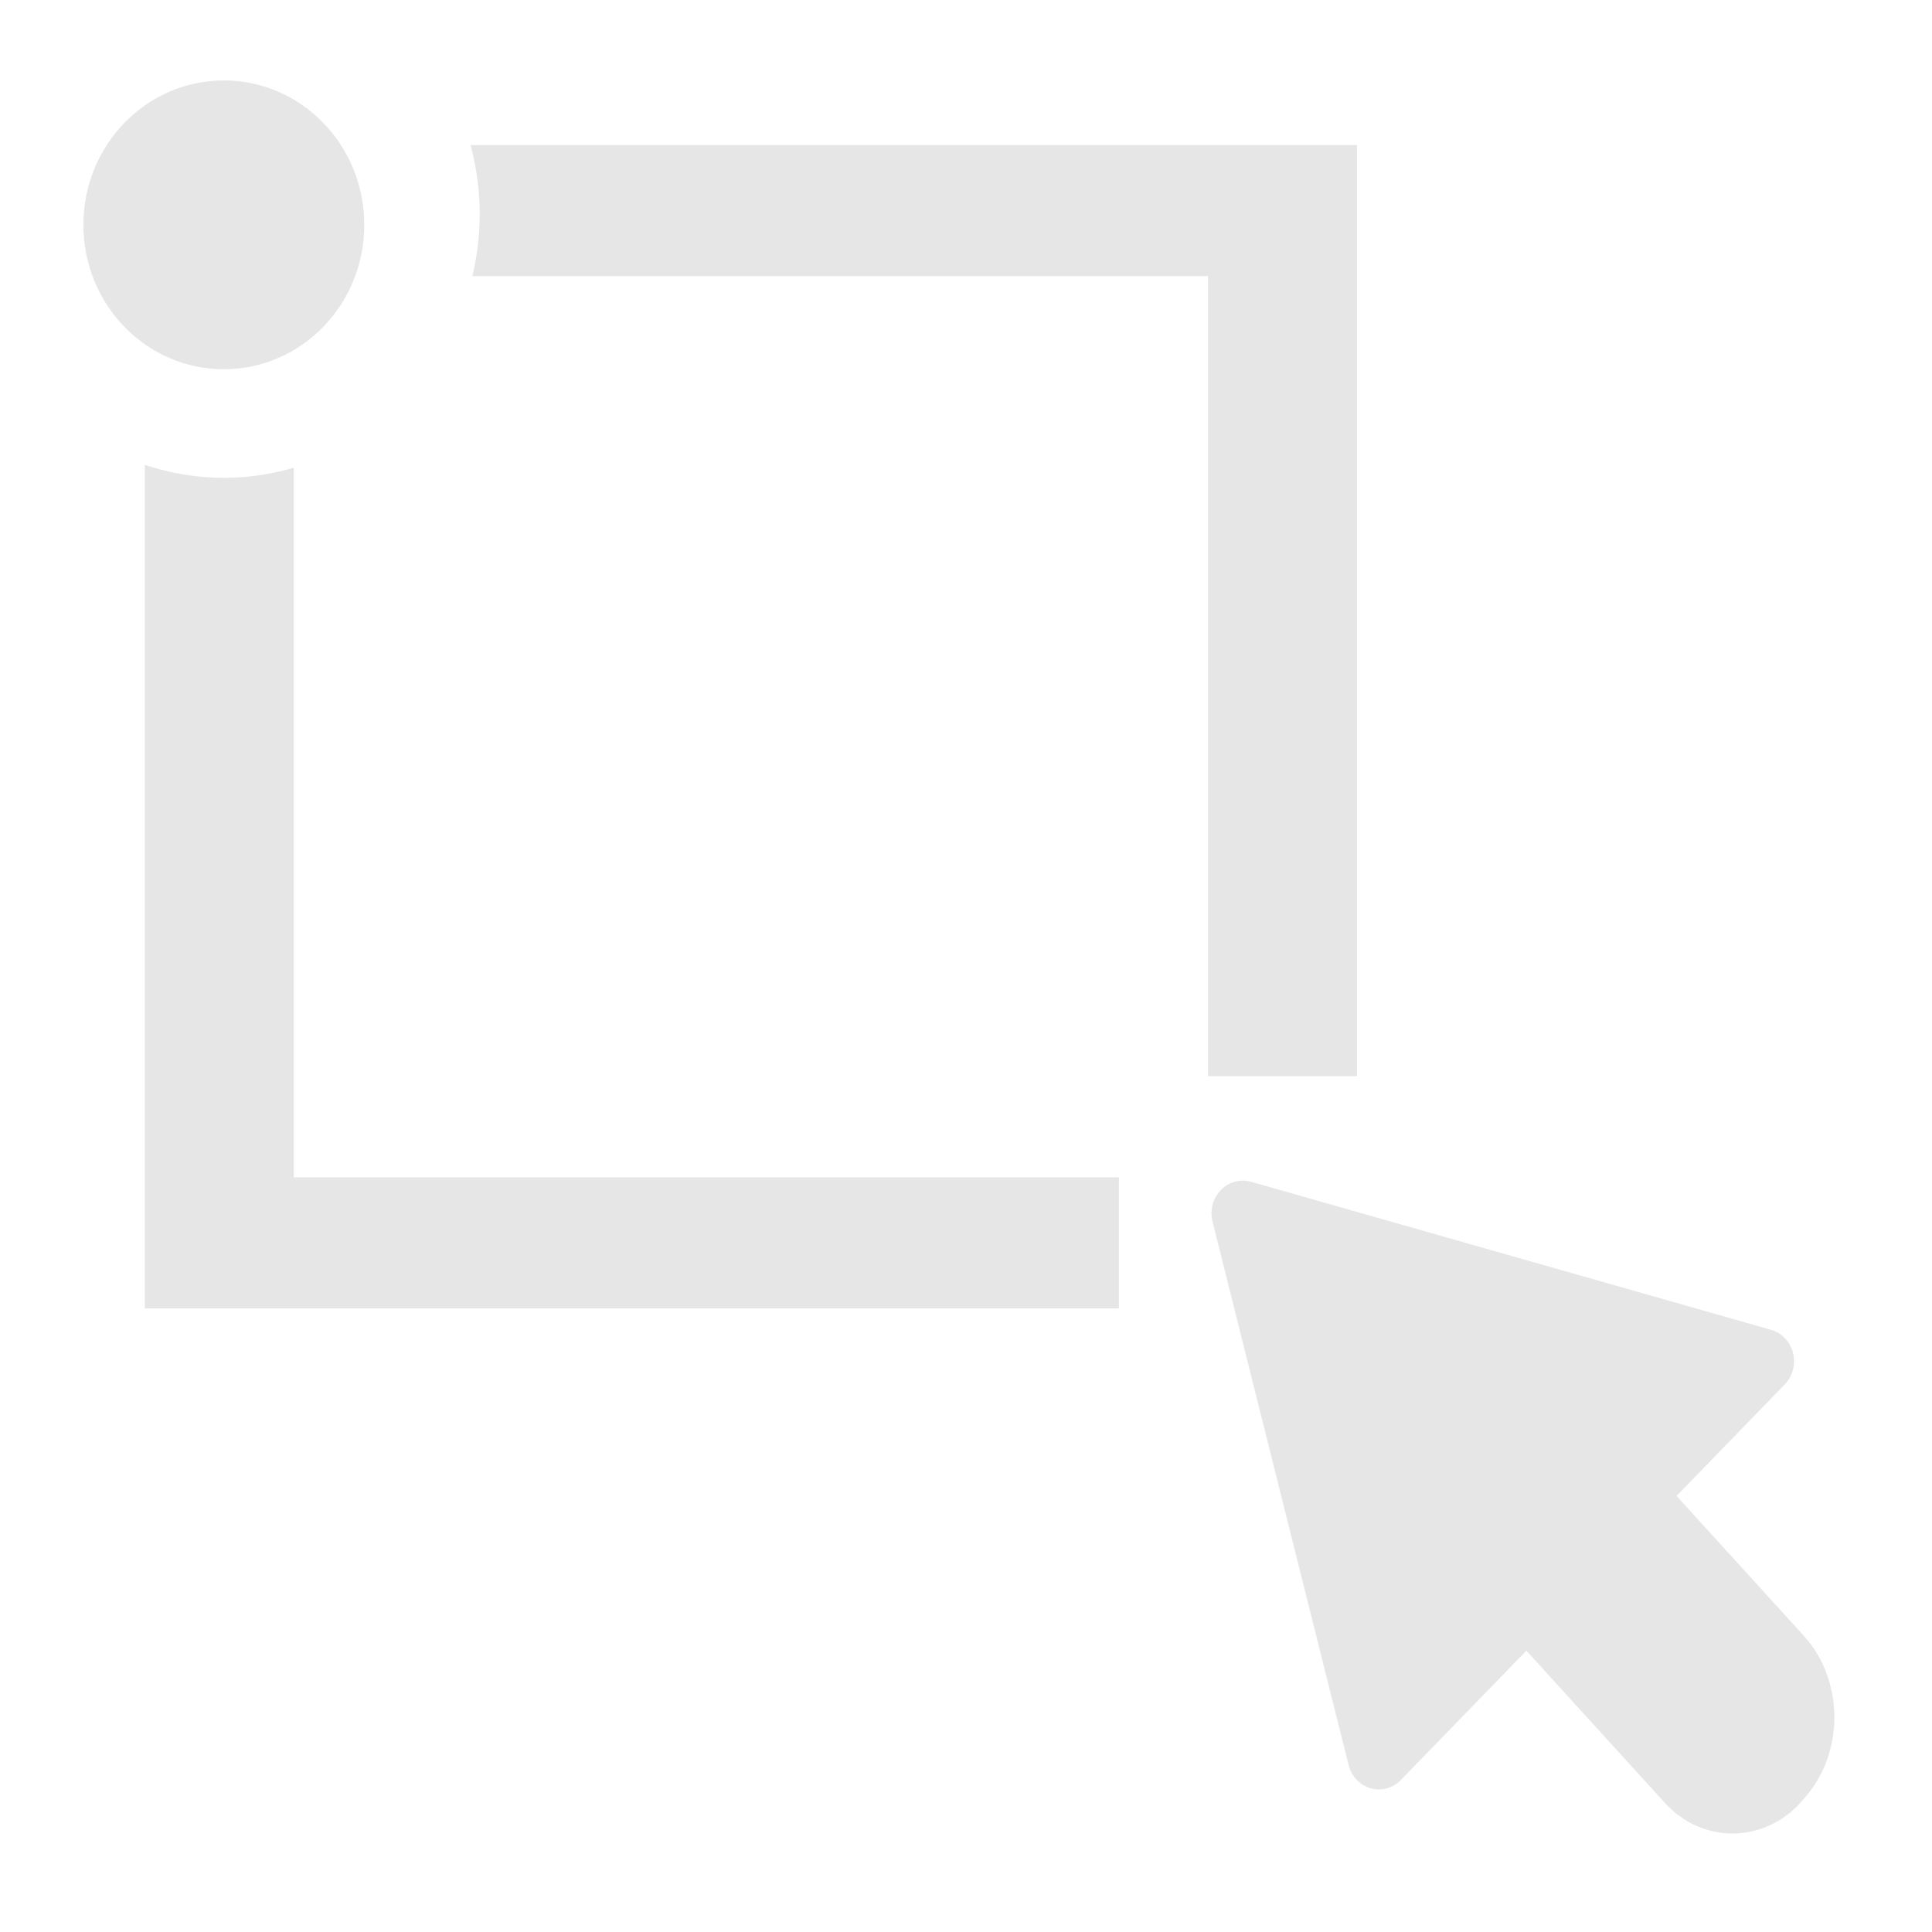 <?xml version="1.0" encoding="UTF-8" standalone="no"?>
<!-- Created with Inkscape (http://www.inkscape.org/) -->

<svg
   xmlns:dc="http://purl.org/dc/elements/1.1/"
   xmlns:cc="http://creativecommons.org/ns#"
   xmlns:rdf="http://www.w3.org/1999/02/22-rdf-syntax-ns#"
   xmlns:svg="http://www.w3.org/2000/svg"
   xmlns="http://www.w3.org/2000/svg"
   xmlns:sodipodi="http://sodipodi.sourceforge.net/DTD/sodipodi-0.dtd"
   xmlns:inkscape="http://www.inkscape.org/namespaces/inkscape"
   width="500"
   height="500"
   viewBox="0 0 500 500"
   id="svg6519"
   version="1.1"
   inkscape:version="0.91 r13725"
   sodipodi:docname="drawRect.svg"
   inkscape:export-filename="/home/dporobic/projects/ksnip/icons/drawRect_small.png"
   inkscape:export-xdpi="2.8800001"
   inkscape:export-ydpi="2.8800001">
  <defs
     id="defs6521" />
  <sodipodi:namedview
     id="base"
     pagecolor="#ffffff"
     bordercolor="#666666"
     borderopacity="1.0"
     inkscape:pageopacity="0.0"
     inkscape:pageshadow="2"
     inkscape:zoom="0.846"
     inkscape:cx="200.42339"
     inkscape:cy="198.51094"
     inkscape:document-units="px"
     inkscape:current-layer="text10"
     showgrid="false"
     units="px"
     inkscape:window-width="1920"
     inkscape:window-height="1019"
     inkscape:window-x="0"
     inkscape:window-y="0"
     inkscape:window-maximized="1" />
  <g
     inkscape:label="Layer 1"
     inkscape:groupmode="layer"
     id="layer1"
     transform="translate(0,-552.362)">
    <g
       transform="scale(1.081,0.925)"
       style="font-style:normal;font-variant:normal;font-weight:bold;font-stretch:normal;font-size:669.13px;line-height:1.25;font-family:sans-serif;-inkscape-font-specification:'sans-serif Bold';letter-spacing:0px;word-spacing:0px;fill:#4d4d4d;fill-opacity:1;stroke:none;stroke-width:16.728"
       id="text10">
      <g
         id="g6489"
         transform="matrix(2.501,0,0,3.005,-566.907,-1696.696)"
         style="fill:#e6e6e6;stroke:#e6e6e6">
        <rect
           inkscape:transform-center-y="2.1680347"
           inkscape:transform-center-x="1.464889"
           transform="matrix(-0.683,-0.73,-0.651,0.759,0,0)"
           ry="2.379"
           y="343.529"
           x="-907.375"
           height="5.42"
           width="47.808"
           id="rect3336"
           style="fill:#e6e6e6;fill-opacity:1;fill-rule:evenodd;stroke:#e6e6e6;stroke-width:15.045;stroke-linecap:butt;stroke-linejoin:miter;stroke-miterlimit:4;stroke-dasharray:none;stroke-opacity:1" />
        <path
           transform="matrix(0.257,0.258,0.255,-0.261,173.927,1021.783)"
           inkscape:transform-center-y="21.882899"
           inkscape:transform-center-x="26.608741"
           d="m 120.208,649.816 -62.112,-34.993 61.361,-36.294 61.361,-36.294 0.751,71.287 0.751,71.287 z"
           inkscape:randomized="0"
           inkscape:rounded="0"
           inkscape:flatsided="false"
           sodipodi:arg2="3.1310518"
           sodipodi:arg1="2.0838542"
           sodipodi:r2="82.319687"
           sodipodi:r1="41.159843"
           sodipodi:cy="613.95593"
           sodipodi:cx="140.41119"
           sodipodi:sides="3"
           id="path4204"
           style="fill:#e6e6e6;fill-opacity:1;stroke:#e6e6e6;stroke-width:16.55;stroke-linecap:round;stroke-linejoin:round;stroke-miterlimit:4;stroke-dasharray:none;stroke-opacity:1"
           sodipodi:type="star" />
      </g>
      <path
         style="color:#000000;font-style:normal;font-variant:normal;font-weight:normal;font-stretch:normal;font-size:medium;line-height:1.25;font-family:sans-serif;-inkscape-font-specification:'sans-serif Bold';text-indent:0;text-align:start;text-decoration:none;text-decoration-line:none;text-decoration-style:solid;text-decoration-color:#000000;letter-spacing:0px;word-spacing:0px;text-transform:none;direction:ltr;block-progression:tb;writing-mode:lr-tb;baseline-shift:baseline;text-anchor:start;white-space:normal;clip-rule:nonzero;display:inline;overflow:visible;visibility:visible;opacity:1;isolation:auto;mix-blend-mode:normal;color-interpolation:sRGB;color-interpolation-filters:linearRGB;solid-color:#000000;solid-opacity:1;fill:#e6e6e6;fill-opacity:1;fill-rule:nonzero;stroke:none;stroke-width:38.517;stroke-linecap:round;stroke-linejoin:miter;stroke-miterlimit:4;stroke-dasharray:none;stroke-dashoffset:65;stroke-opacity:1;color-rendering:auto;image-rendering:auto;shape-rendering:auto;text-rendering:auto;enable-background:accumulate"
         d="M 121.791 37.529 A 66.244 68.104 0 0 1 124.164 55.555 A 66.244 68.104 0 0 1 122.256 71.451 L 312.646 71.451 L 312.646 278.529 L 351.209 278.529 L 351.209 37.529 L 121.791 37.529 z M 37.477 120.291 L 37.477 338.629 L 289.598 338.629 L 289.598 304.709 L 76.039 304.709 L 76.039 121.041 A 66.244 68.104 0 0 1 57.92 123.66 A 66.244 68.104 0 0 1 37.477 120.291 z "
         transform="matrix(0.925,0,0,1.081,0,597.154)"
         id="rect4430" />
      <ellipse
         style="opacity:1;fill:#e6e6e6;fill-opacity:1;stroke:none;stroke-width:10;stroke-linecap:round;stroke-linejoin:miter;stroke-miterlimit:6.7;stroke-dasharray:none;stroke-dashoffset:65;stroke-opacity:1"
         id="path4148"
         cx="53.588"
         cy="660.059"
         rx="33.624"
         ry="40.402" />
    </g>
  </g>
</svg>
